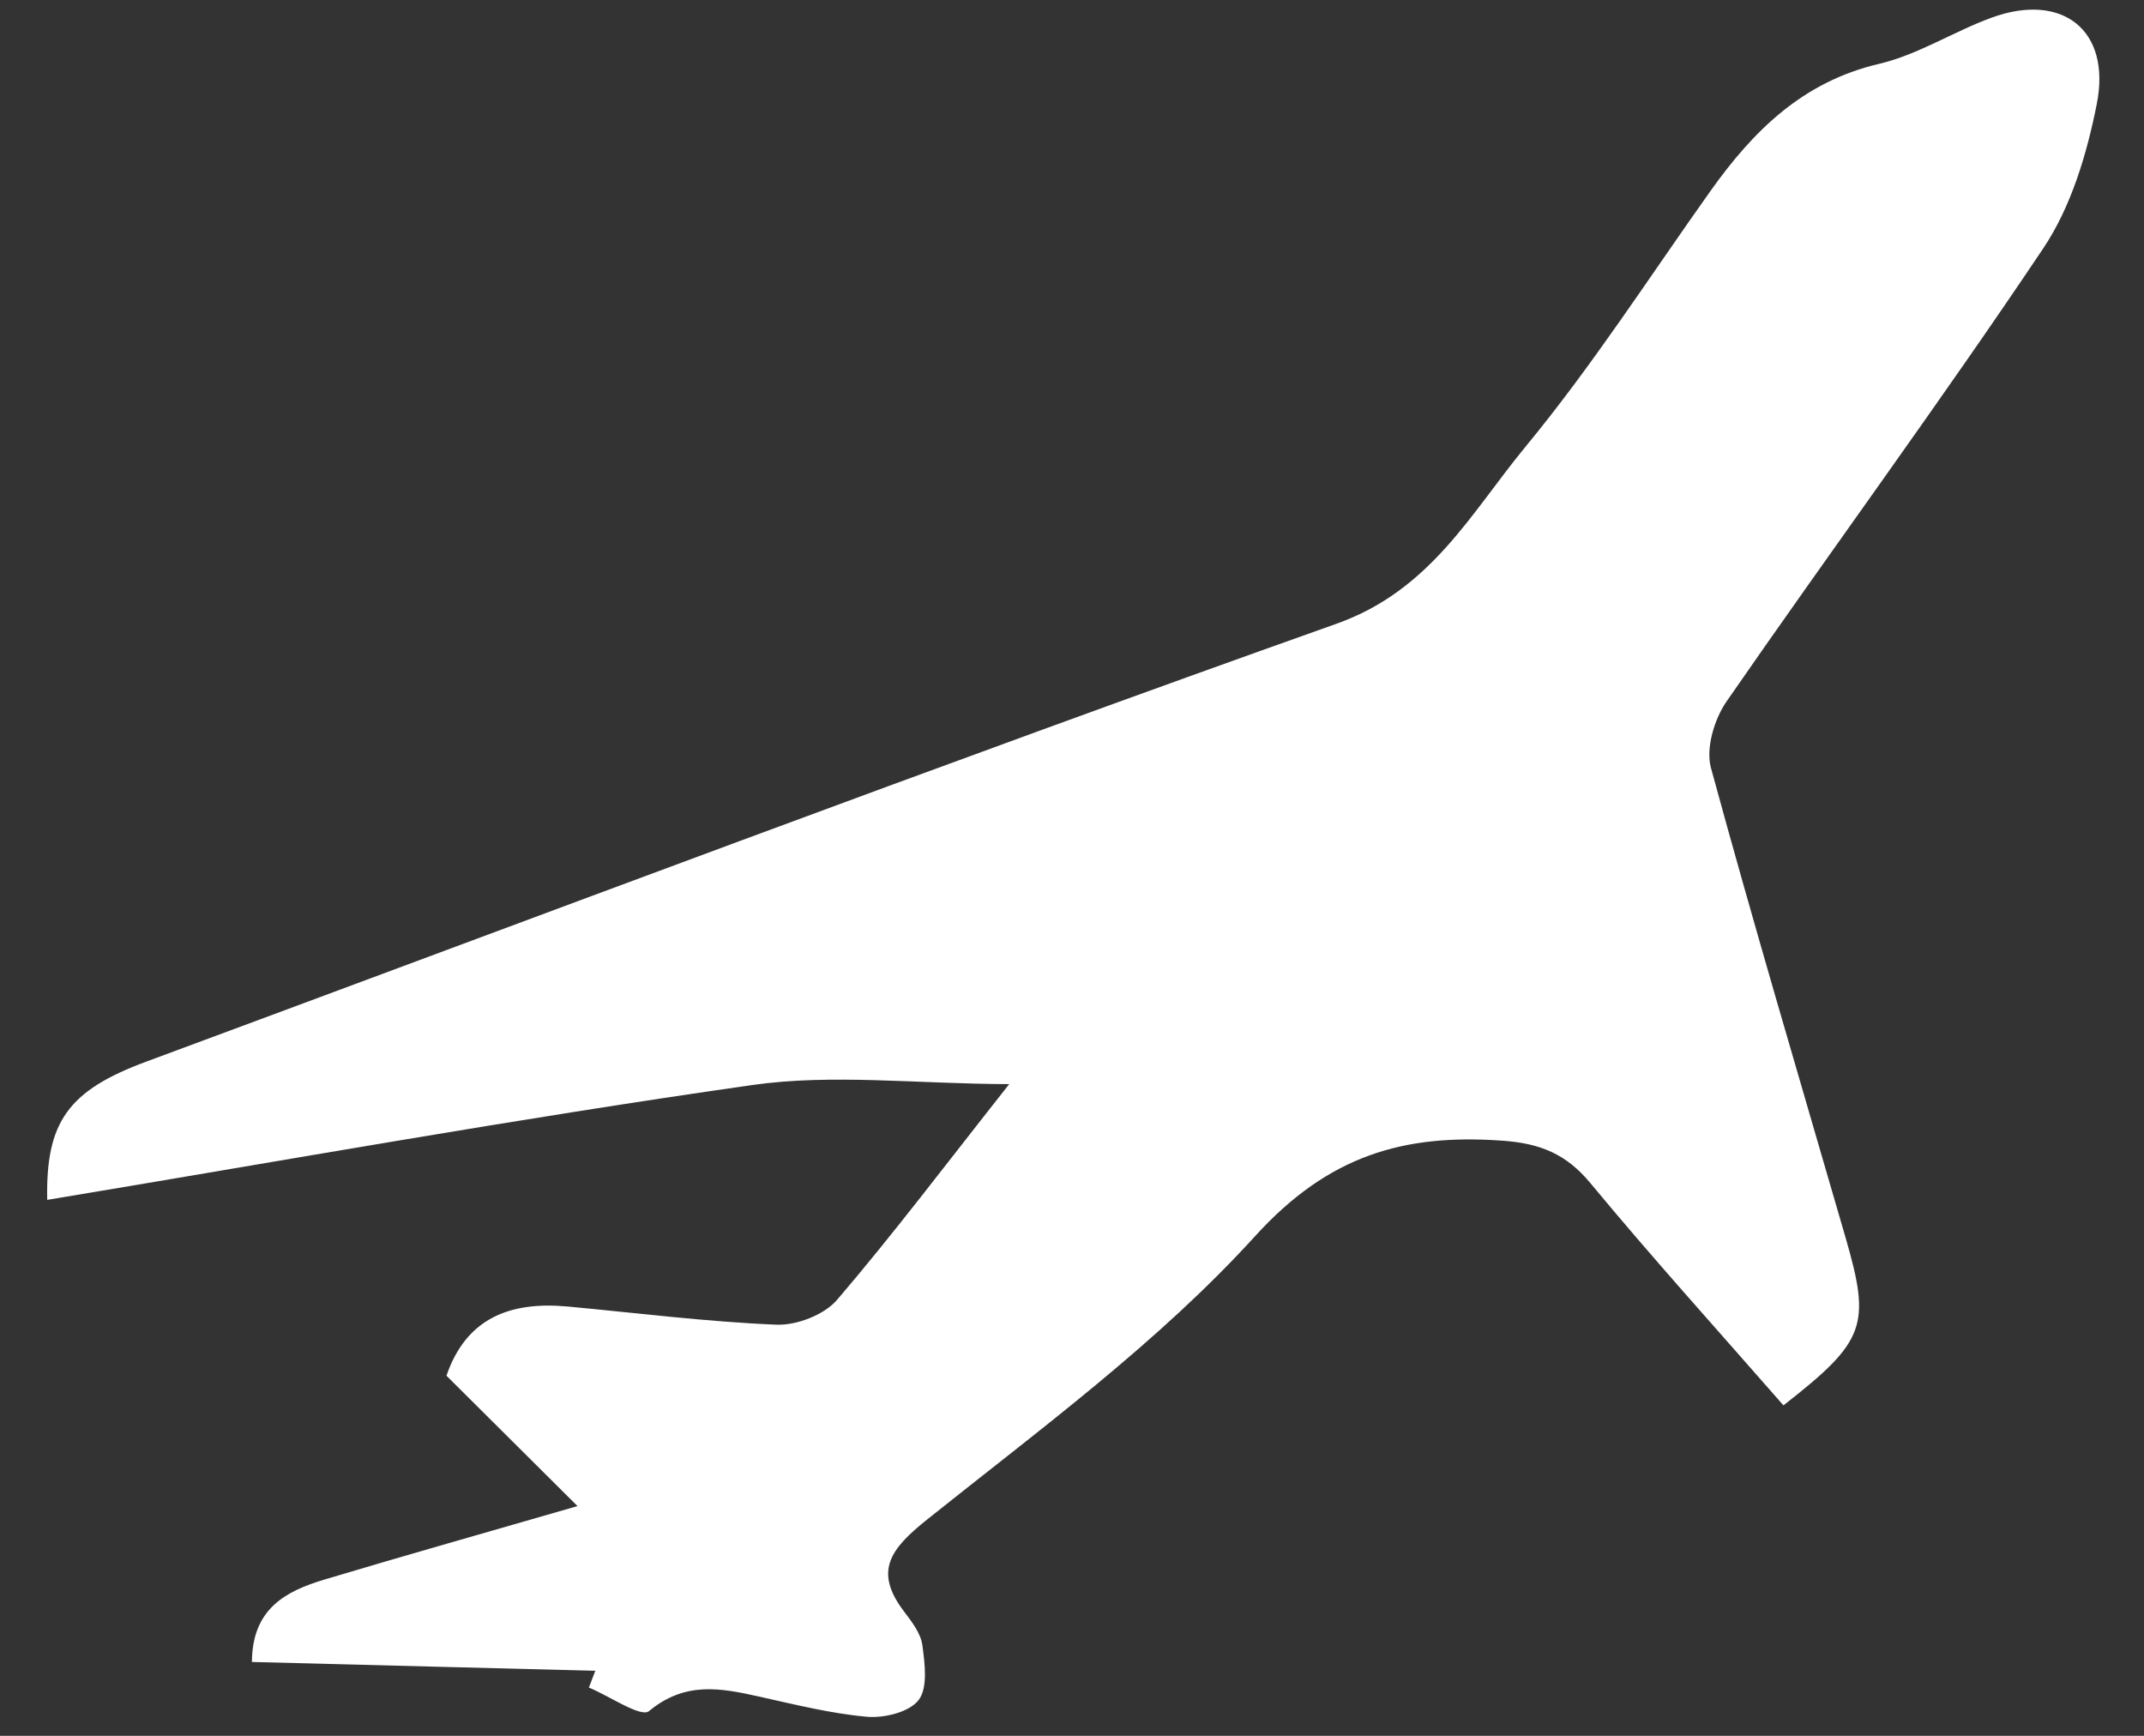 <svg width="42" height="34" viewBox="0 0 42 34" fill="none" xmlns="http://www.w3.org/2000/svg">
<rect x="0" y="0" width="42" height="34" fill="#333333" stroke="none"/>
<path d="M34.937 27.527C33.64 26.044 32.367 24.637 31.157 23.176C30.682 22.602 30.17 22.393 29.422 22.342C27.498 22.206 26.026 22.63 24.59 24.209C22.699 26.289 20.377 27.992 18.163 29.762C17.434 30.344 17.111 30.78 17.714 31.57C17.864 31.768 18.037 31.992 18.069 32.225C18.116 32.582 18.18 33.054 17.997 33.297C17.818 33.534 17.325 33.655 16.989 33.627C16.275 33.564 15.57 33.386 14.866 33.23C14.116 33.063 13.42 32.929 12.713 33.516C12.557 33.647 11.941 33.222 11.536 33.054C11.578 32.946 11.621 32.836 11.662 32.726C9.434 32.668 7.204 32.61 4.935 32.553C4.941 31.505 5.604 31.166 6.349 30.941C7.938 30.464 9.534 30.015 11.313 29.5C10.398 28.589 9.58 27.777 8.746 26.946C9.136 25.809 10.002 25.49 11.11 25.59C12.477 25.717 13.84 25.89 15.212 25.947C15.603 25.962 16.146 25.755 16.397 25.461C17.496 24.177 18.516 22.823 19.77 21.235C17.933 21.229 16.306 21.029 14.734 21.253C10.123 21.91 5.53 22.738 0.925 23.502C0.894 21.976 1.335 21.36 2.866 20.794C10.631 17.919 18.378 14.988 26.18 12.218C28.03 11.561 28.818 10.041 29.888 8.745C31.195 7.161 32.313 5.421 33.506 3.743C34.346 2.562 35.314 1.601 36.809 1.251C37.57 1.073 38.266 0.62 39.011 0.347C40.393 -0.159 41.363 0.584 41.075 2.037C40.882 3.01 40.576 4.043 40.03 4.859C38.02 7.86 35.876 10.771 33.82 13.743C33.582 14.089 33.413 14.657 33.516 15.038C34.354 18.114 35.264 21.171 36.152 24.235C36.654 25.963 36.55 26.267 34.937 27.527Z" fill="white"/>
</svg>